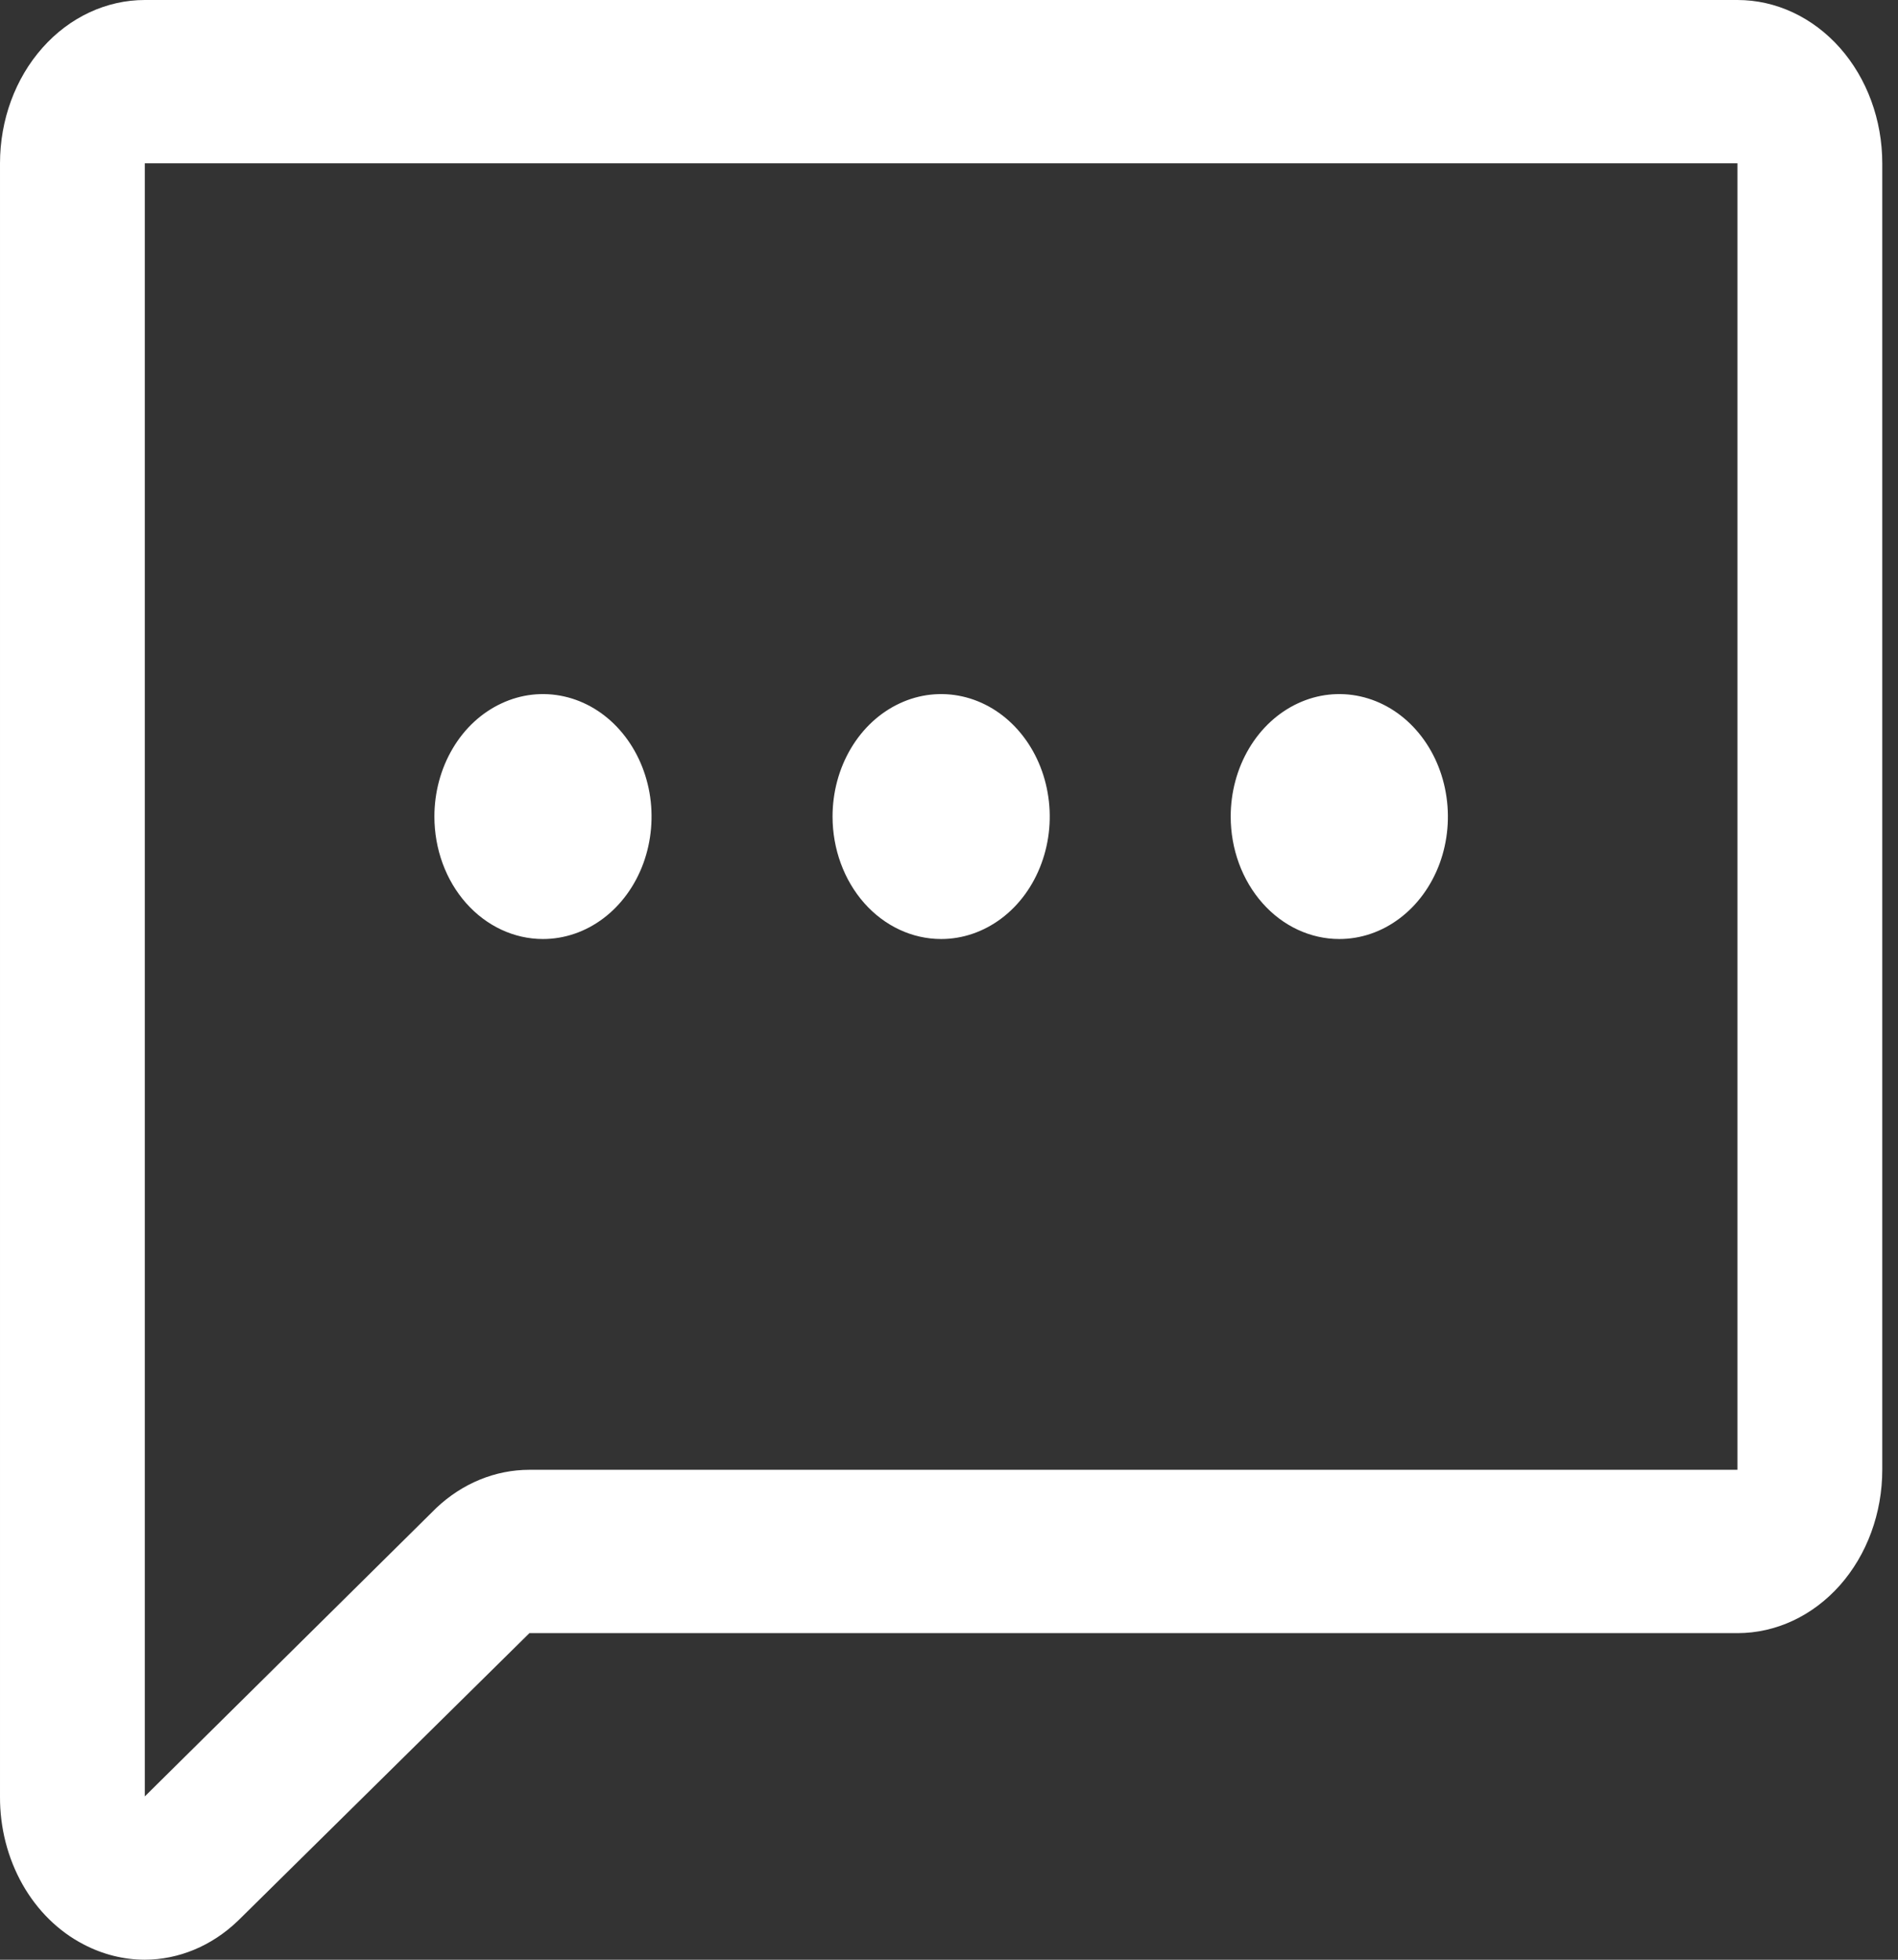 <svg width="31" height="32" viewBox="0 0 31 32" fill="none" xmlns="http://www.w3.org/2000/svg">
<rect x="0" y="0" width="31" height="32" fill="#333333" stroke="none"/>
<path d="M28.378 0H2.365C1.738 0 1.136 0.281 0.693 0.781C0.249 1.281 4.11771e-05 1.959 4.11771e-05 2.667V29.333C-0.003 29.842 0.125 30.34 0.367 30.769C0.609 31.197 0.956 31.538 1.366 31.75C1.679 31.914 2.02 31.999 2.365 32C2.92 31.998 3.457 31.775 3.88 31.37C3.887 31.365 3.893 31.359 3.899 31.352L8.647 26.667H28.378C29.006 26.667 29.607 26.386 30.051 25.886C30.494 25.386 30.743 24.707 30.743 24V2.667C30.743 1.959 30.494 1.281 30.051 0.781C29.607 0.281 29.006 0 28.378 0ZM28.378 24H8.647C8.09 24 7.551 24.221 7.124 24.625L7.106 24.643L2.365 29.333V2.667H28.378V24ZM13.598 13.333C13.598 12.938 13.702 12.551 13.897 12.222C14.092 11.893 14.369 11.637 14.693 11.486C15.017 11.334 15.374 11.295 15.718 11.372C16.062 11.449 16.378 11.639 16.626 11.919C16.874 12.199 17.043 12.555 17.111 12.943C17.18 13.331 17.145 13.733 17.01 14.099C16.876 14.464 16.649 14.777 16.357 14.996C16.065 15.216 15.722 15.333 15.372 15.333C14.901 15.333 14.45 15.123 14.117 14.748C13.785 14.373 13.598 13.864 13.598 13.333ZM7.095 13.333C7.095 12.938 7.199 12.551 7.394 12.222C7.588 11.893 7.865 11.637 8.19 11.486C8.514 11.334 8.87 11.295 9.214 11.372C9.558 11.449 9.874 11.639 10.122 11.919C10.37 12.199 10.539 12.555 10.608 12.943C10.676 13.331 10.641 13.733 10.507 14.099C10.373 14.464 10.145 14.777 9.854 14.996C9.562 15.216 9.219 15.333 8.868 15.333C8.398 15.333 7.947 15.123 7.614 14.748C7.281 14.373 7.095 13.864 7.095 13.333ZM20.101 13.333C20.101 12.938 20.205 12.551 20.4 12.222C20.595 11.893 20.872 11.637 21.196 11.486C21.52 11.334 21.877 11.295 22.221 11.372C22.565 11.449 22.881 11.639 23.129 11.919C23.377 12.199 23.546 12.555 23.614 12.943C23.683 13.331 23.648 13.733 23.514 14.099C23.379 14.464 23.152 14.777 22.86 14.996C22.569 15.216 22.226 15.333 21.875 15.333C21.405 15.333 20.953 15.123 20.621 14.748C20.288 14.373 20.101 13.864 20.101 13.333Z" fill="white"/>
</svg>

